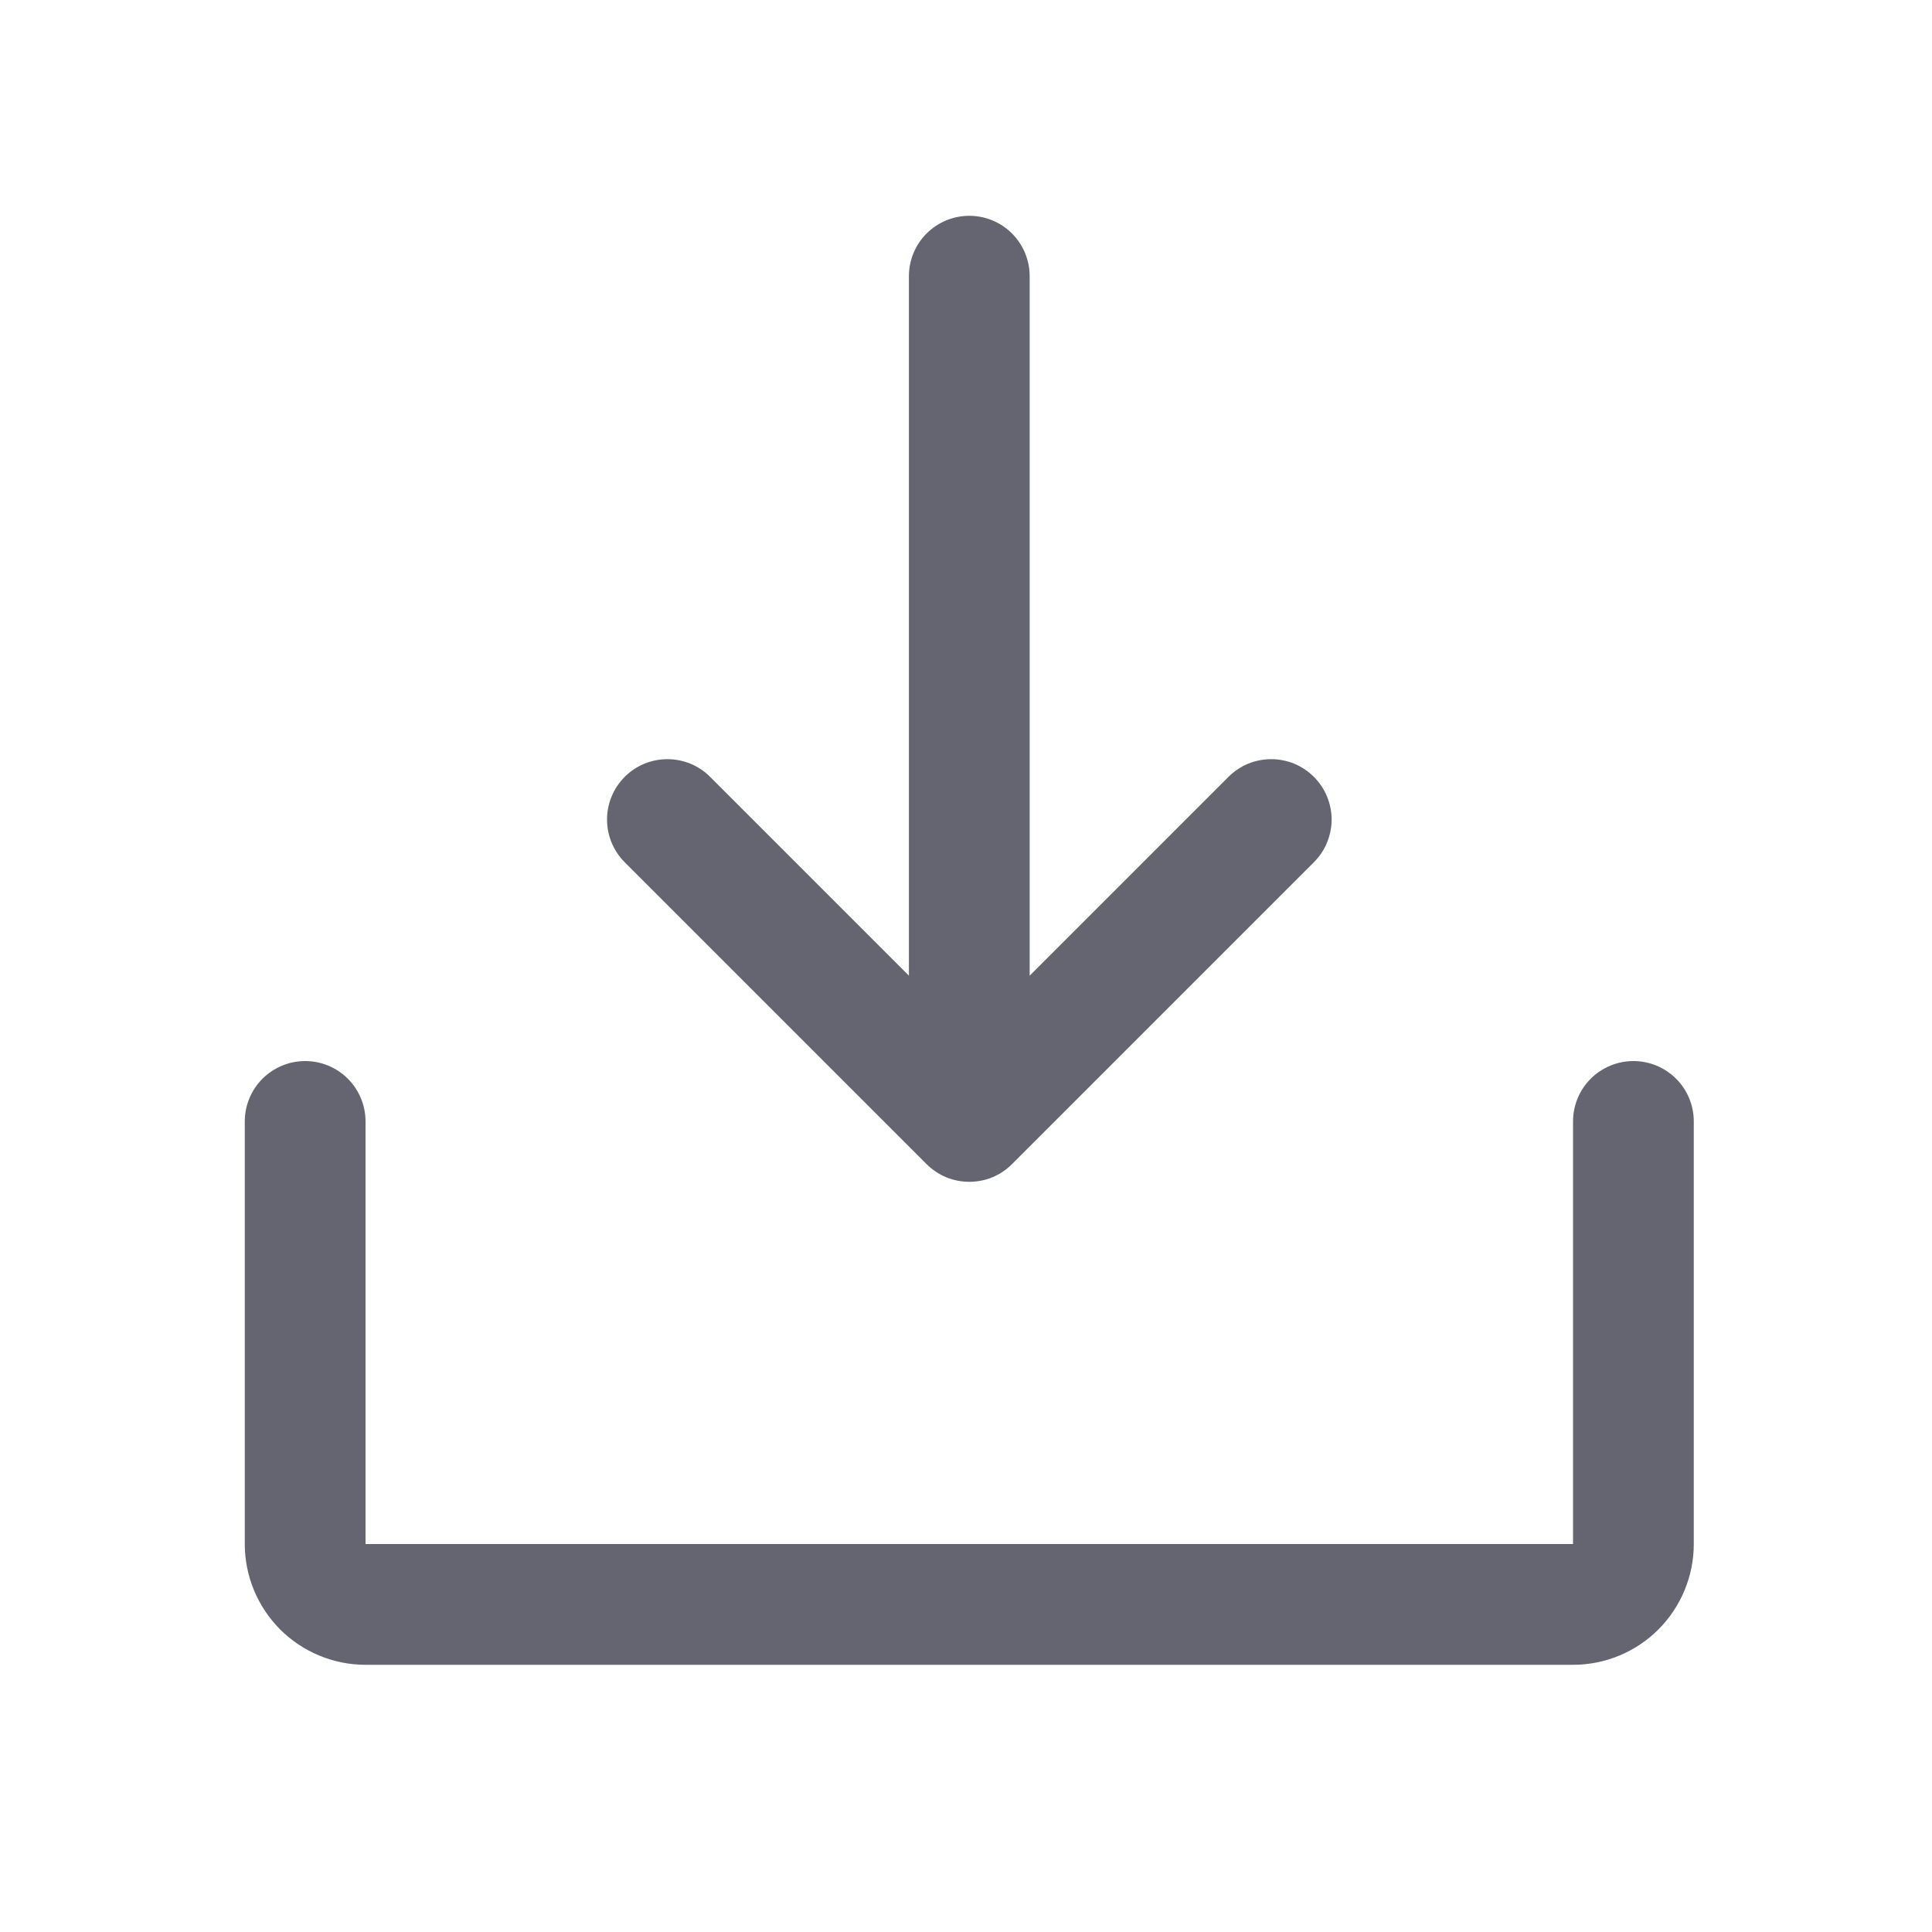 <svg xmlns="http://www.w3.org/2000/svg" width="100%" height="100%" viewBox="0 0 20 20" fill="none">
  <path d="M17.534 11.609V15.984C17.534 16.315 17.402 16.633 17.168 16.868C16.934 17.102 16.616 17.234 16.284 17.234H3.784C3.453 17.234 3.135 17.102 2.9 16.868C2.666 16.633 2.534 16.315 2.534 15.984V11.609C2.534 11.443 2.6 11.284 2.717 11.167C2.835 11.05 2.993 10.984 3.159 10.984C3.325 10.984 3.484 11.05 3.601 11.167C3.718 11.284 3.784 11.443 3.784 11.609V15.984H16.284V11.609C16.284 11.443 16.35 11.284 16.467 11.167C16.584 11.05 16.744 10.984 16.909 10.984C17.075 10.984 17.234 11.05 17.351 11.167C17.468 11.284 17.534 11.443 17.534 11.609ZM9.592 12.051C9.65 12.109 9.719 12.155 9.795 12.187C9.871 12.218 9.952 12.234 10.034 12.234C10.116 12.234 10.198 12.218 10.274 12.187C10.35 12.155 10.418 12.109 10.476 12.051L13.601 8.926C13.659 8.868 13.706 8.799 13.737 8.723C13.768 8.647 13.785 8.566 13.785 8.484C13.785 8.402 13.768 8.32 13.737 8.245C13.706 8.169 13.659 8.1 13.601 8.042C13.543 7.984 13.474 7.938 13.399 7.906C13.323 7.875 13.241 7.859 13.159 7.859C13.077 7.859 12.996 7.875 12.92 7.906C12.844 7.938 12.775 7.984 12.717 8.042L10.659 10.1V2.859C10.659 2.693 10.593 2.534 10.476 2.417C10.359 2.3 10.2 2.234 10.034 2.234C9.868 2.234 9.71 2.3 9.592 2.417C9.475 2.534 9.409 2.693 9.409 2.859V10.1L7.351 8.042C7.234 7.924 7.075 7.859 6.909 7.859C6.743 7.859 6.584 7.924 6.467 8.042C6.35 8.159 6.284 8.318 6.284 8.484C6.284 8.65 6.35 8.809 6.467 8.926L9.592 12.051Z" fill="#646570"/>
</svg>